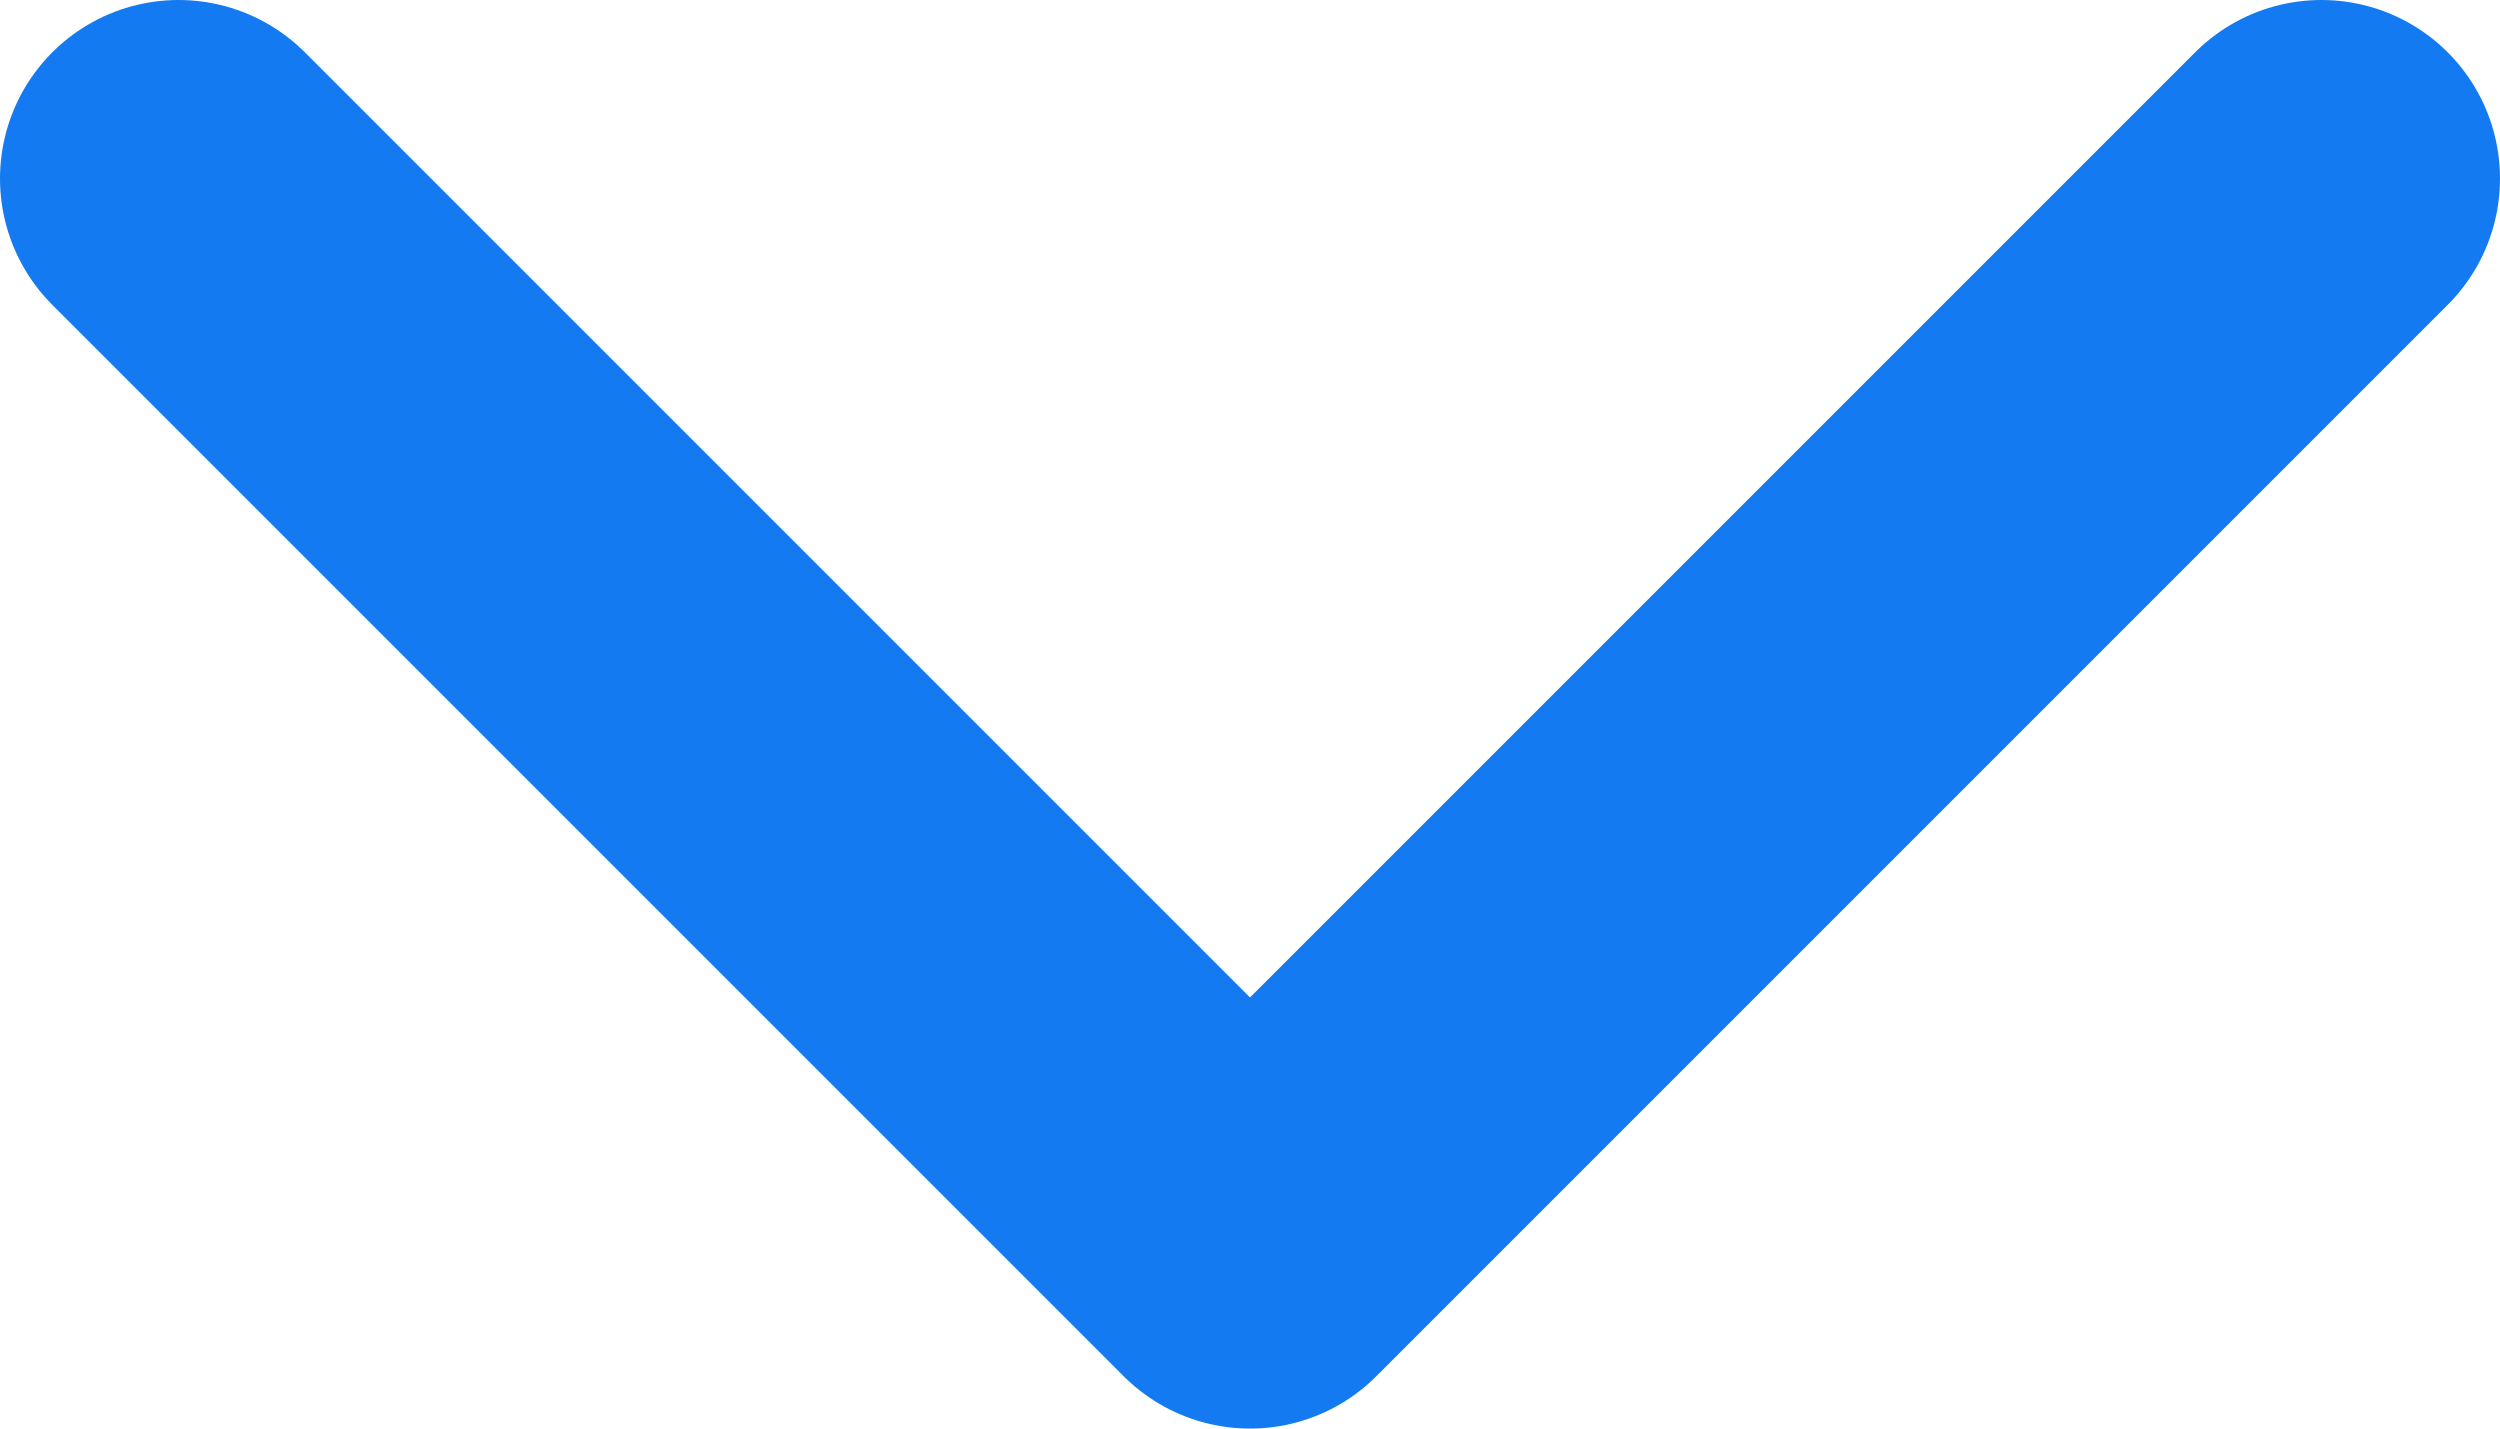 <svg width="14" height="8" viewBox="0 0 14 8" fill="none" xmlns="http://www.w3.org/2000/svg">
<path d="M1 1L7 7L13 1" stroke="#147AF1" stroke-width="2" stroke-linecap="round" stroke-linejoin="round"/>
</svg>
